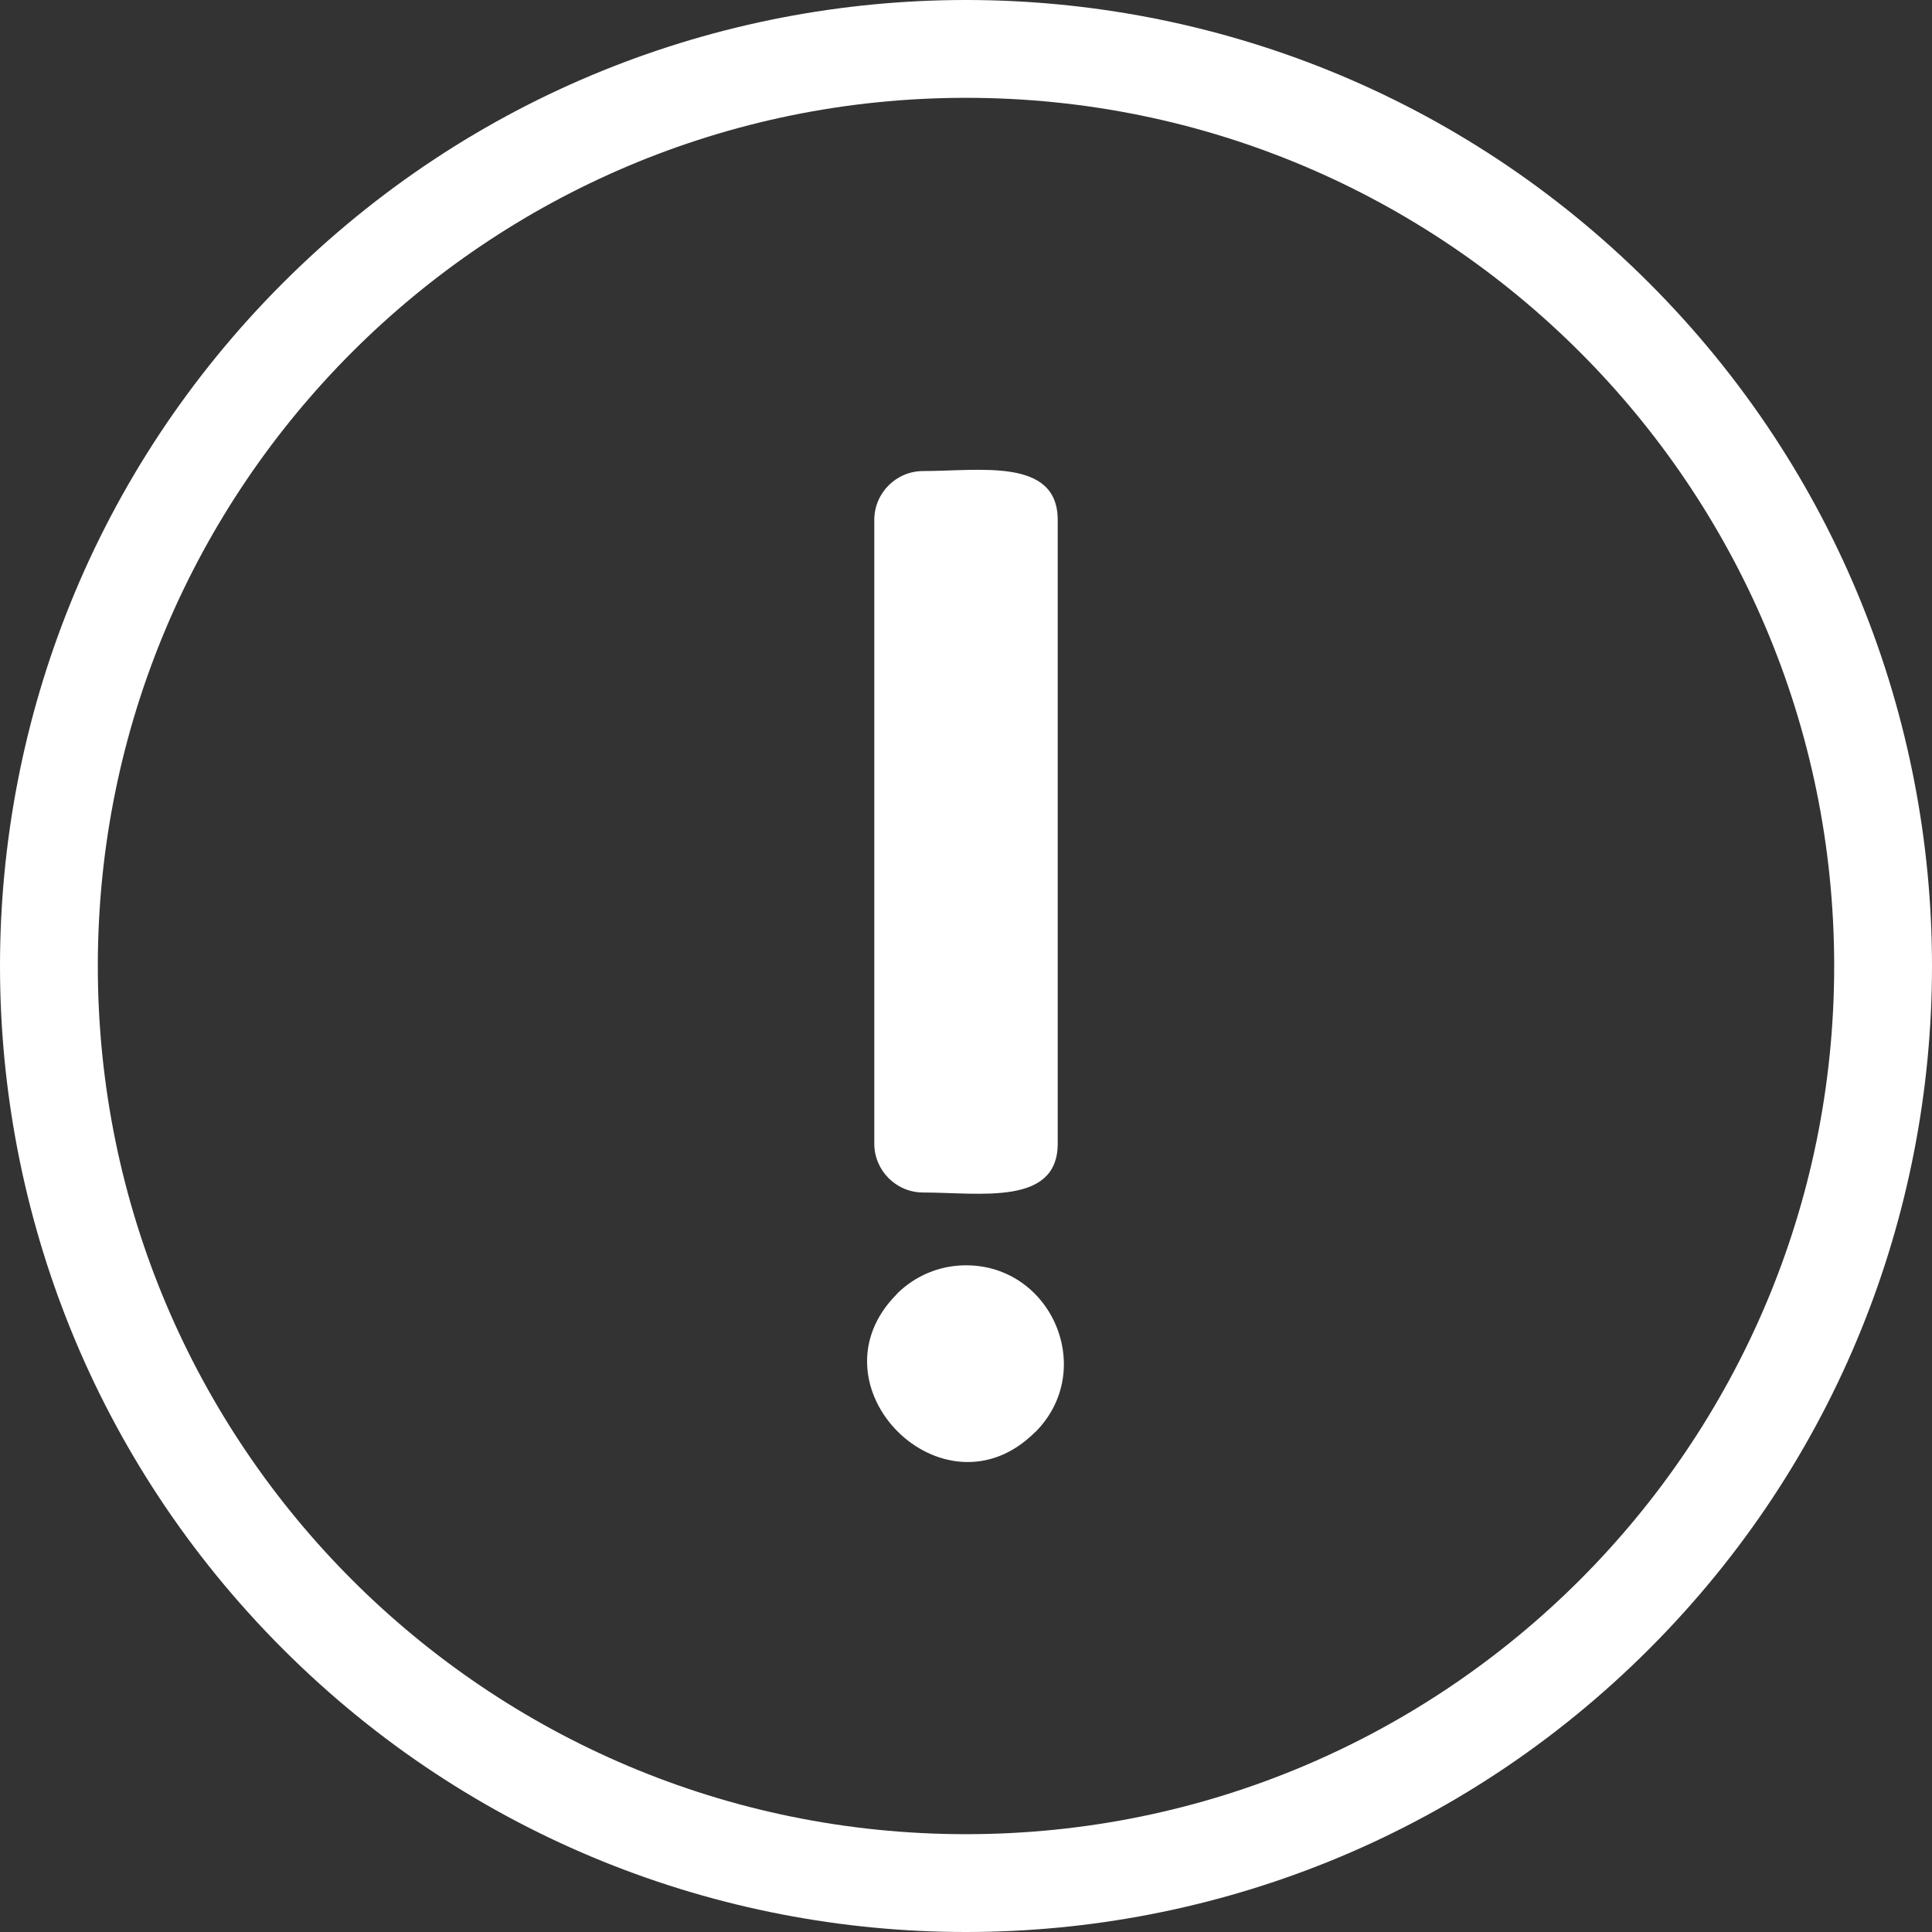 <svg width="38" height="38" viewBox="0 0 38 38" fill="none" xmlns="http://www.w3.org/2000/svg">
<rect x="0" y="0" width="38" height="38" fill="#333333" stroke="none"/>
<path fill-rule="evenodd" clip-rule="evenodd" d="M19 36.076C28.431 36.076 36.076 28.43 36.076 19C36.076 9.569 28.431 1.924 19 1.924C9.569 1.924 1.924 9.569 1.924 19C1.924 28.43 9.569 36.076 19 36.076ZM19 24.887C20.692 24.887 21.577 26.955 20.36 28.171L20.358 28.169C18.564 29.961 15.85 27.247 17.641 25.452L17.639 25.45C17.988 25.102 18.468 24.887 19 24.887ZM18.158 9.265C19.276 9.265 20.804 8.997 20.804 10.227V22.493C20.804 23.724 19.276 23.455 18.158 23.455C17.627 23.455 17.196 23.024 17.196 22.493V10.227C17.196 9.696 17.627 9.265 18.158 9.265ZM32.435 32.435C25.015 39.855 12.985 39.855 5.565 32.435C-1.855 25.015 -1.855 12.985 5.565 5.565C12.985 -1.855 25.015 -1.855 32.435 5.565C39.855 12.985 39.855 25.015 32.435 32.435Z" fill="white"/>
</svg>
